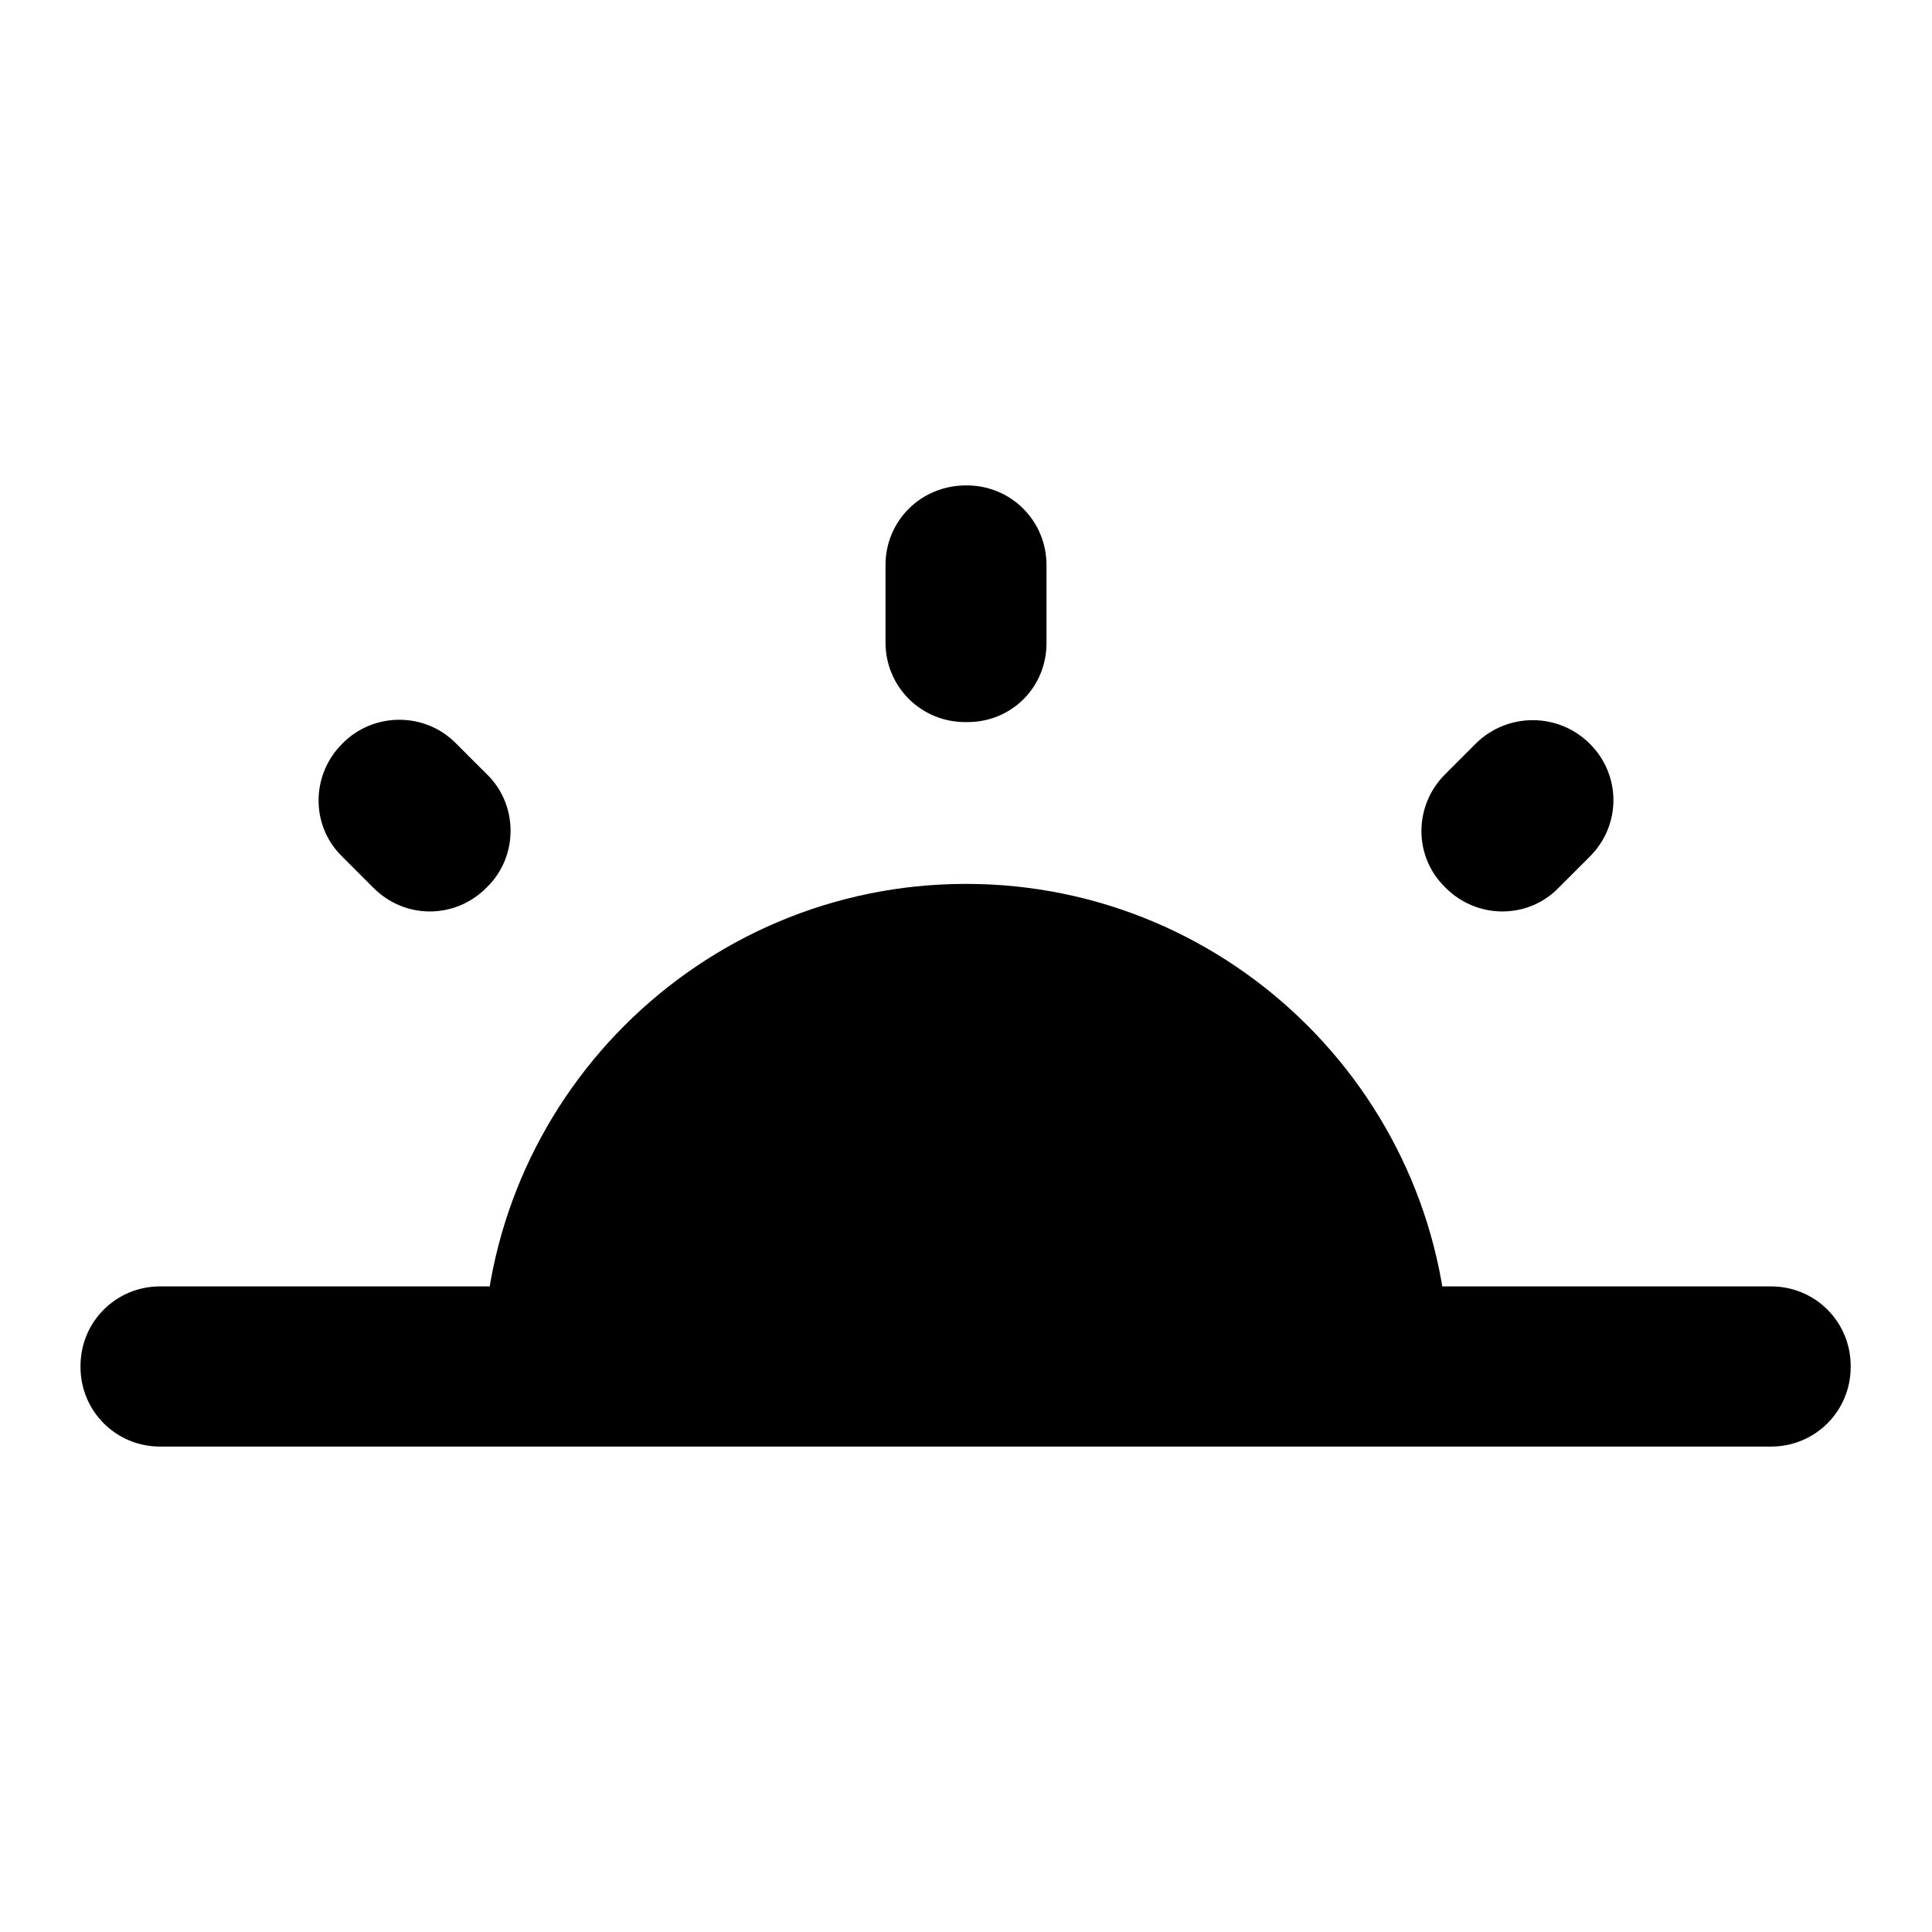 <?xml version="1.0" encoding="UTF-8" standalone="no"?>
<svg
   xmlns:dc="http://purl.org/dc/elements/1.1/"
   xmlns:cc="http://creativecommons.org/ns#"
   xmlns:rdf="http://www.w3.org/1999/02/22-rdf-syntax-ns#"
   xmlns:svg="http://www.w3.org/2000/svg"
   xmlns="http://www.w3.org/2000/svg"
   xmlns:sodipodi="http://sodipodi.sourceforge.net/DTD/sodipodi-0.dtd"
   xmlns:inkscape="http://www.inkscape.org/namespaces/inkscape"
   height="24"
   viewBox="0 0 24 24"
   width="24"
   version="1.1"
   id="svg6"
   sodipodi:docname="sunrise.svg"
   inkscape:version="1.0.1 (3bc2e813f5, 2020-09-07)">
  <defs
     id="defs10" />
  <sodipodi:namedview
     pagecolor="#ffffff"
     bordercolor="#666666"
     borderopacity="1"
     objecttolerance="10"
     gridtolerance="10"
     guidetolerance="10"
     inkscape:pageopacity="0"
     inkscape:pageshadow="2"
     inkscape:window-width="1904"
     inkscape:window-height="1028"
     id="namedview8"
     showgrid="false"
     inkscape:zoom="26.0451"
     inkscape:cx="3.5460435"
     inkscape:cy="10.068653"
     inkscape:window-x="8"
     inkscape:window-y="8"
     inkscape:window-maximized="0"
     inkscape:current-layer="svg6" />
  <path
     d="M0 0h24v24H0V0z"
     fill="none"
     id="path2" />
  <path
     d="m 6.05,9.62 -0.39,-0.39 c -0.39,-0.39 -1.02,-0.38 -1.4,0 l -0.01,0.01 c -0.39,0.39 -0.39,1.02 0,1.4 l 0.39,0.39 c 0.39,0.39 1.01,0.39 1.4,0 l 0.01,-0.01 c 0.39,-0.38 0.39,-1.02 0,-1.4 z m 7.088,6.36 H 1.99 c -0.55,0 -0.99,0.44 -0.99,0.99 v 0.01 c 0,0.55 0.44,0.99 0.99,0.99 h 11.138 c 0.56,0.01 1,-0.43 1,-0.98 v -0.01 c 0,-0.56 -0.44,-1 -0.99,-1 z M 12.01,6.03 H 12 c -0.56,0 -1,0.44 -1,0.99 v 0.96 c 0,0.55 0.44,0.99 0.99,0.99 H 12 c 0.56,0.01 1,-0.43 1,-0.98 v -0.97 c 0,-0.55 -0.44,-0.99 -0.99,-0.99 z m 7.74,3.21 c -0.39,-0.39 -1.02,-0.39 -1.41,-0.01 l -0.39,0.39 c -0.39,0.39 -0.39,1.02 0,1.4 l 0.01,0.01 c 0.39,0.39 1.02,0.39 1.4,0 l 0.39,-0.39 c 0.39,-0.39 0.39,-1.01 0,-1.4 z m -9.715,7.73 v 0.01 c 0,0.55 0.44,0.99 0.99,0.99 H 22 c 0.55,0 0.99,-0.44 0.99,-0.99 v -0.01 c 0,-0.55 -0.44,-0.99 -0.99,-0.99 H 11.025 c -0.55,0 -0.99,0.44 -0.99,0.99 z M 12,10.98 c -3.31,0 -6,2.69 -6,6 h 12 c 0,-3.31 -2.69,-6 -6,-6 z"
     id="path4"
     sodipodi:nodetypes="cssscssccssssscsssssssscsssscscscssssssssssssccs" />
</svg>
